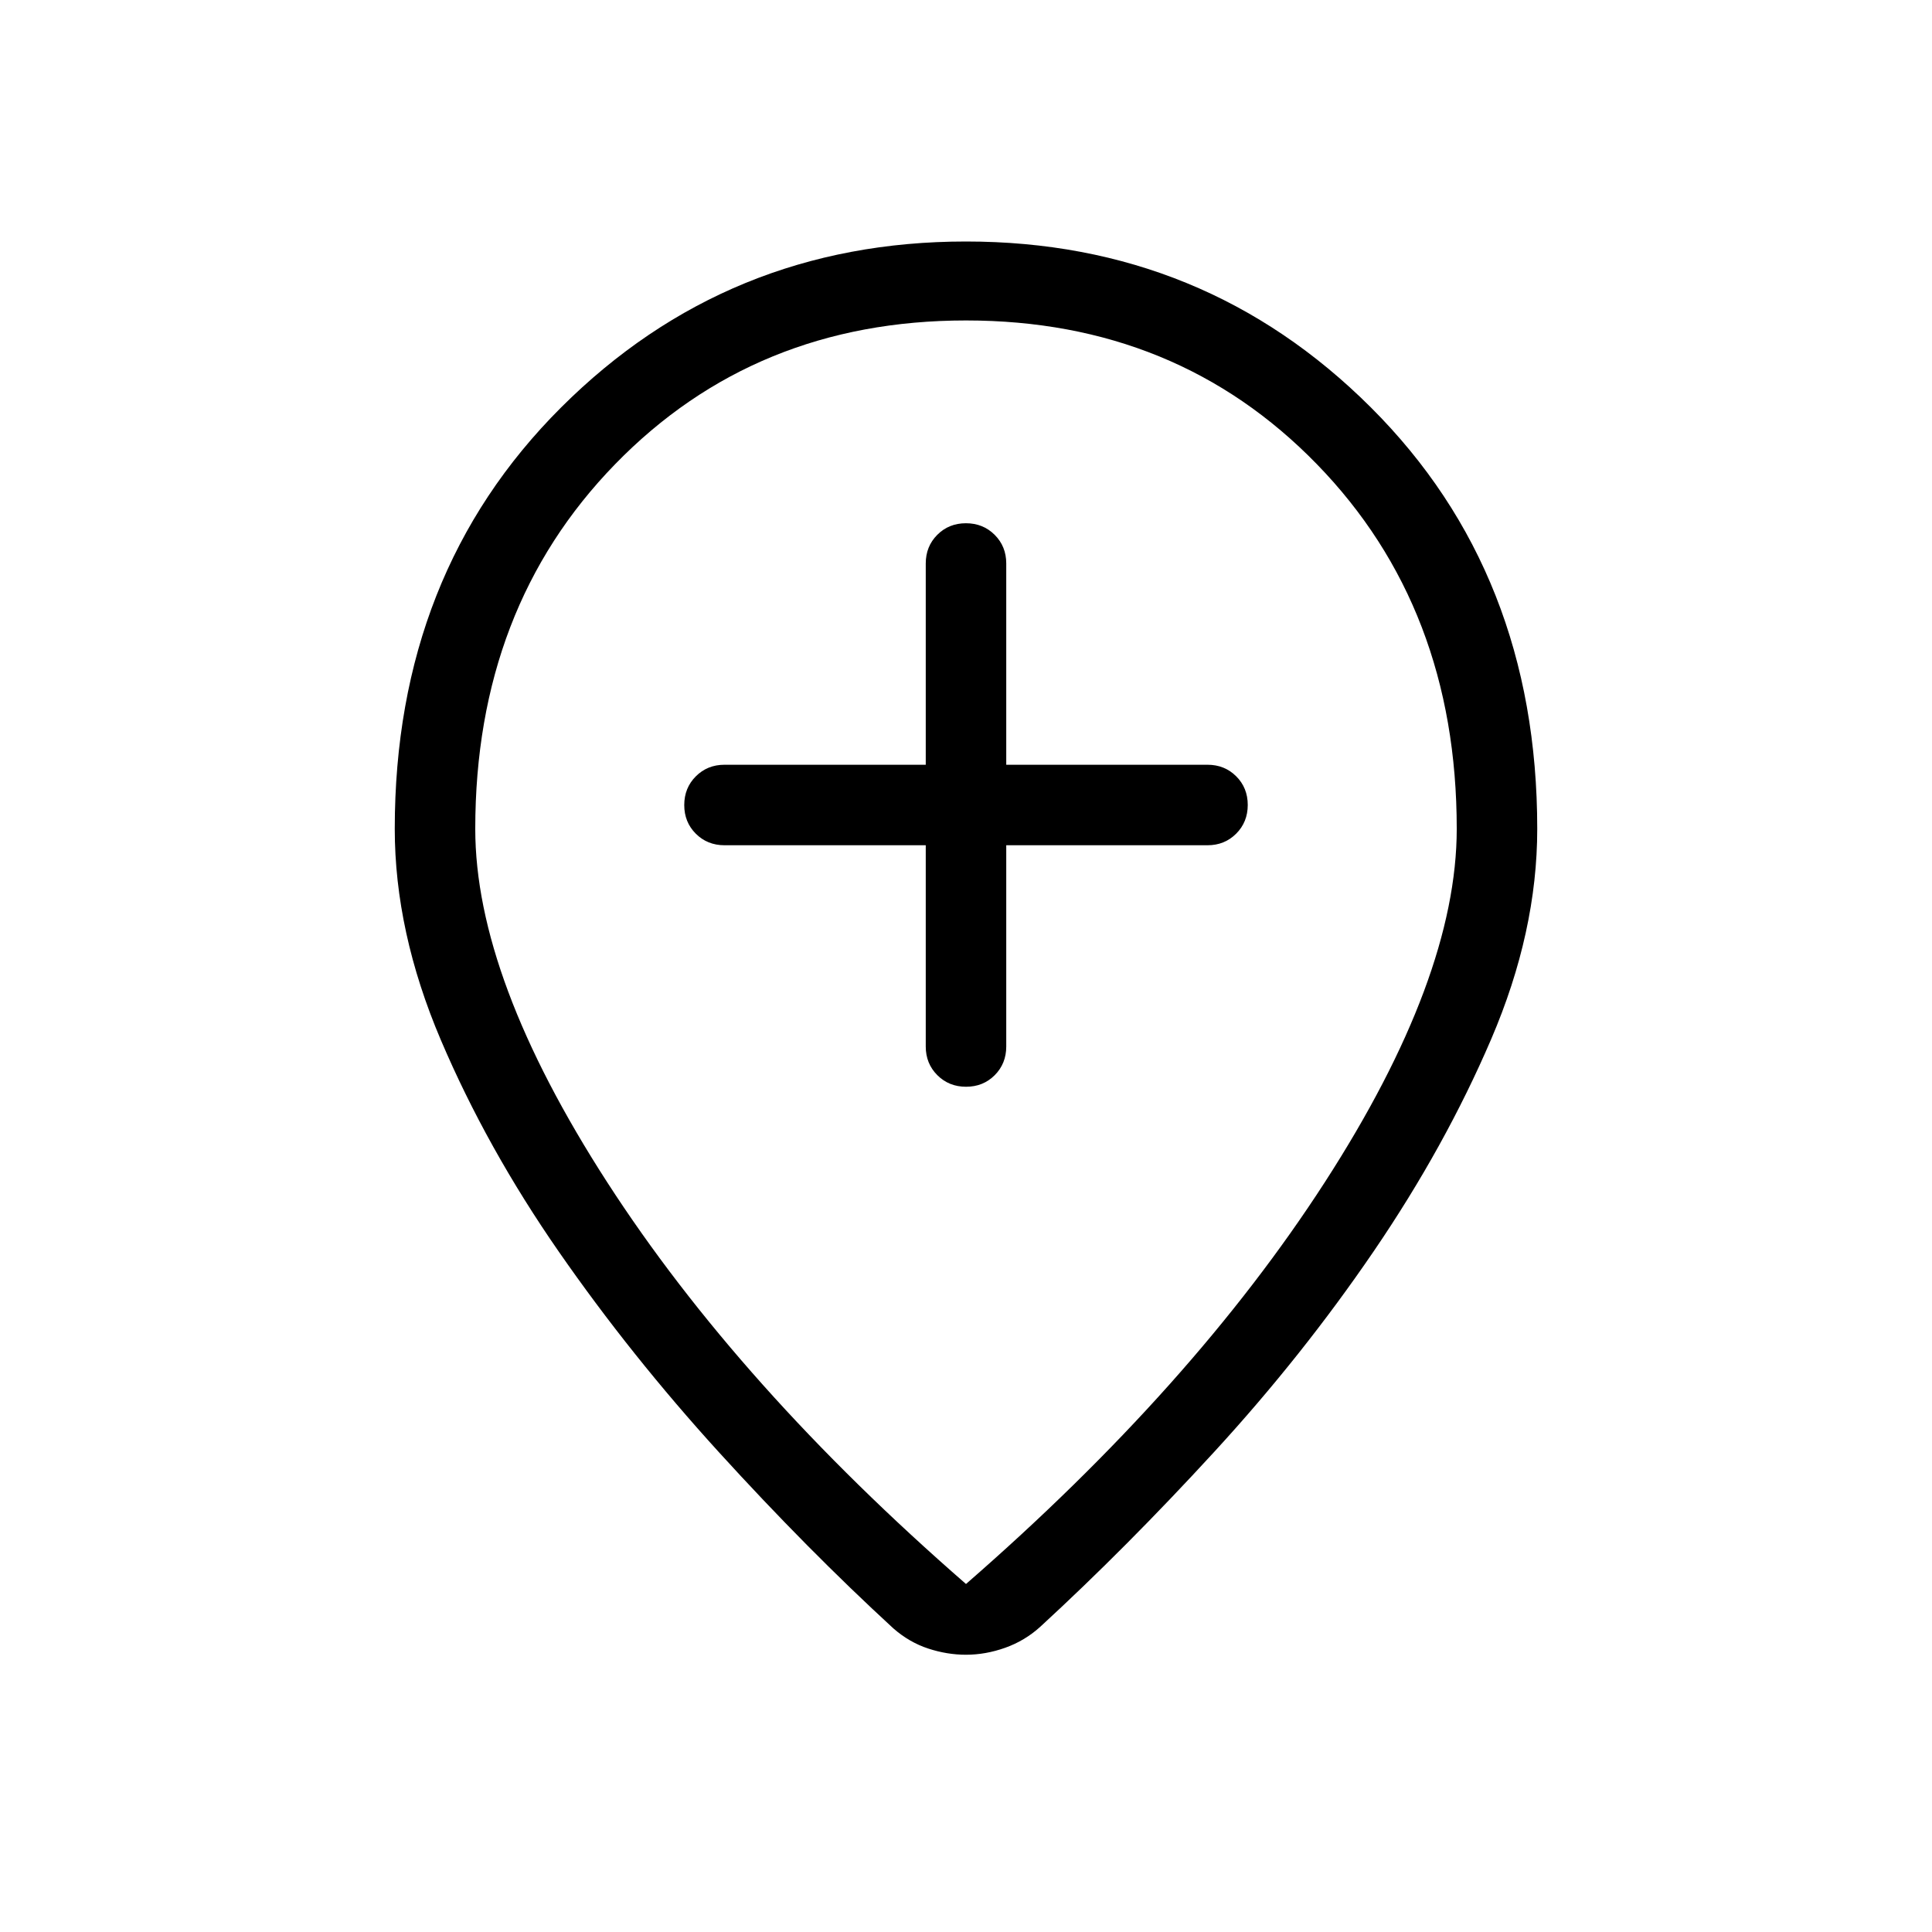 <svg xmlns="http://www.w3.org/2000/svg" height="24" viewBox="0 -960 960 960" width="24"><path d="M460-540v100q0 8.5 5.758 14.25 5.757 5.75 14.269 5.75t14.242-5.75Q500-431.5 500-440v-100h100q8.5 0 14.25-5.758 5.75-5.757 5.75-14.269t-5.75-14.242Q608.5-580 600-580H500v-100q0-8.5-5.758-14.25-5.757-5.75-14.269-5.75t-14.242 5.75Q460-688.5 460-680v100H360q-8.5 0-14.25 5.758-5.75 5.757-5.75 14.269t5.75 14.242Q351.5-540 360-540h100Zm20 367.077q112.769-98.154 178.308-199.654 65.538-101.5 65.538-175.577 0-109.769-69.5-181.192T480-800.769q-104.846 0-174.346 71.423t-69.5 181.192q0 74.077 65.538 175.577Q367.231-271.077 480-172.923Zm0 35.154q-9.385 0-18.769-3.077-9.385-3.077-17.308-10-42.692-39.231-86.539-87.385-43.846-48.154-79.654-99.731-35.807-51.577-58.692-105.307Q196.154-497 196.154-548.154q0-126.923 82.654-209.385Q361.461-840 480-840t201.192 82.461q82.654 82.462 82.654 209.385 0 51.154-22.884 104.5-22.885 53.346-58.308 105.308-35.423 51.961-79.269 99.731-43.846 47.769-86.539 87-7.647 6.923-17.38 10.384-9.733 3.462-19.466 3.462Zm0-417.616Z"/></svg>